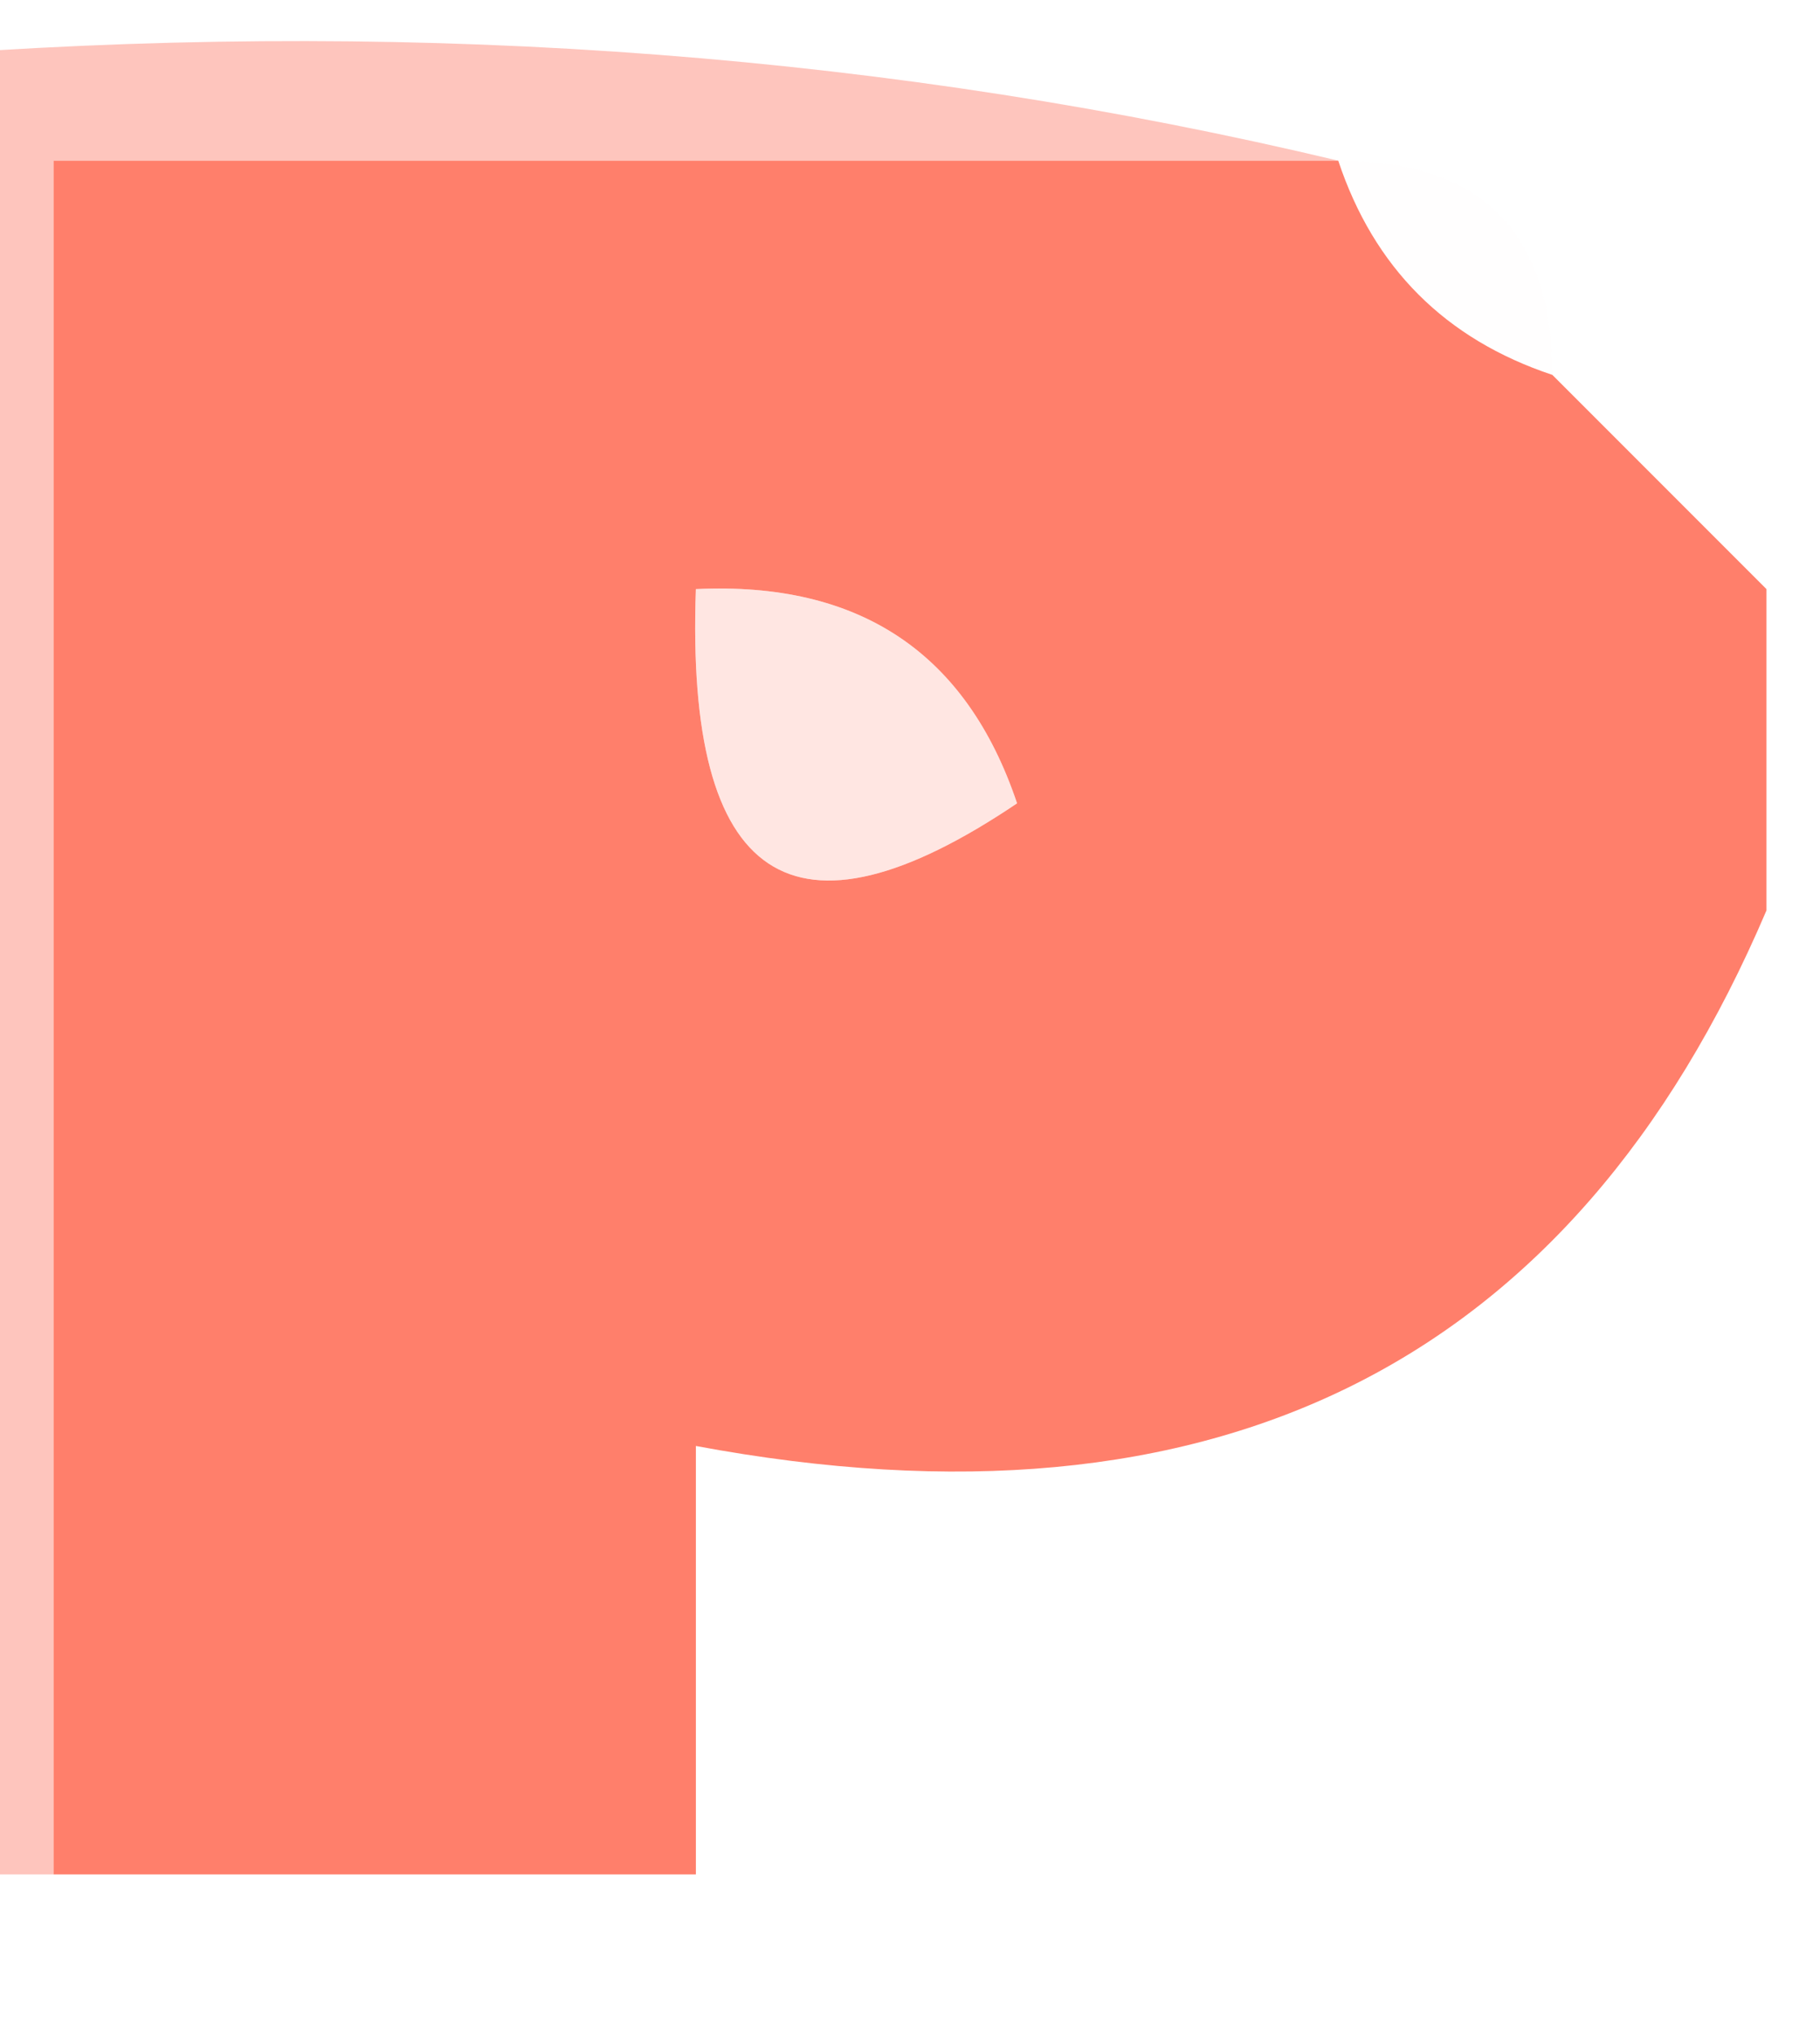 <?xml version="1.0" encoding="UTF-8"?>
<!DOCTYPE svg PUBLIC "-//W3C//DTD SVG 1.1//EN" "http://www.w3.org/Graphics/SVG/1.1/DTD/svg11.dtd">
<svg xmlns="http://www.w3.org/2000/svg" version="1.1" width="17px" height="19px" style="shape-rendering:geometricPrecision; text-rendering:geometricPrecision; image-rendering:optimizeQuality; fill-rule:evenodd; clip-rule:evenodd" xmlns:xlink="http://www.w3.org/1999/xlink">
<g><path style="opacity:0.631" fill="#fea496" d="M -0.5,0.5 C 4.032,0.182 8.366,0.515 12.5,1.5C 8.5,1.5 4.5,1.5 0.5,1.5C 0.5,6.833 0.5,12.167 0.5,17.5C 0.167,17.5 -0.167,17.5 -0.5,17.5C -0.5,11.833 -0.5,6.167 -0.5,0.5 Z"/></g>
<g><path style="opacity:0.999" fill="#ff7f6b" d="M 12.5,1.5 C 12.833,2.5 13.5,3.167 14.5,3.5C 15.167,4.167 15.833,4.833 16.5,5.5C 16.5,6.5 16.5,7.5 16.5,8.5C 14.692,12.739 11.359,14.405 6.5,13.5C 6.5,14.833 6.5,16.167 6.5,17.5C 4.5,17.5 2.5,17.5 0.5,17.5C 0.5,12.167 0.5,6.833 0.5,1.5C 4.5,1.5 8.5,1.5 12.5,1.5 Z M 6.5,5.5 C 8.027,5.427 9.027,6.094 9.5,7.5C 7.402,8.914 6.402,8.248 6.5,5.5 Z"/></g>
<g><path style="opacity:0.008" fill="#ffdbd5" d="M 12.5,1.5 C 13.833,1.5 14.5,2.167 14.5,3.5C 13.5,3.167 12.833,2.5 12.5,1.5 Z"/></g>
<g><path style="opacity:0.467" fill="#ffcac1" d="M 6.5,5.5 C 6.402,8.248 7.402,8.914 9.5,7.5C 9.027,6.094 8.027,5.427 6.5,5.5 Z"/></g>
</svg>
